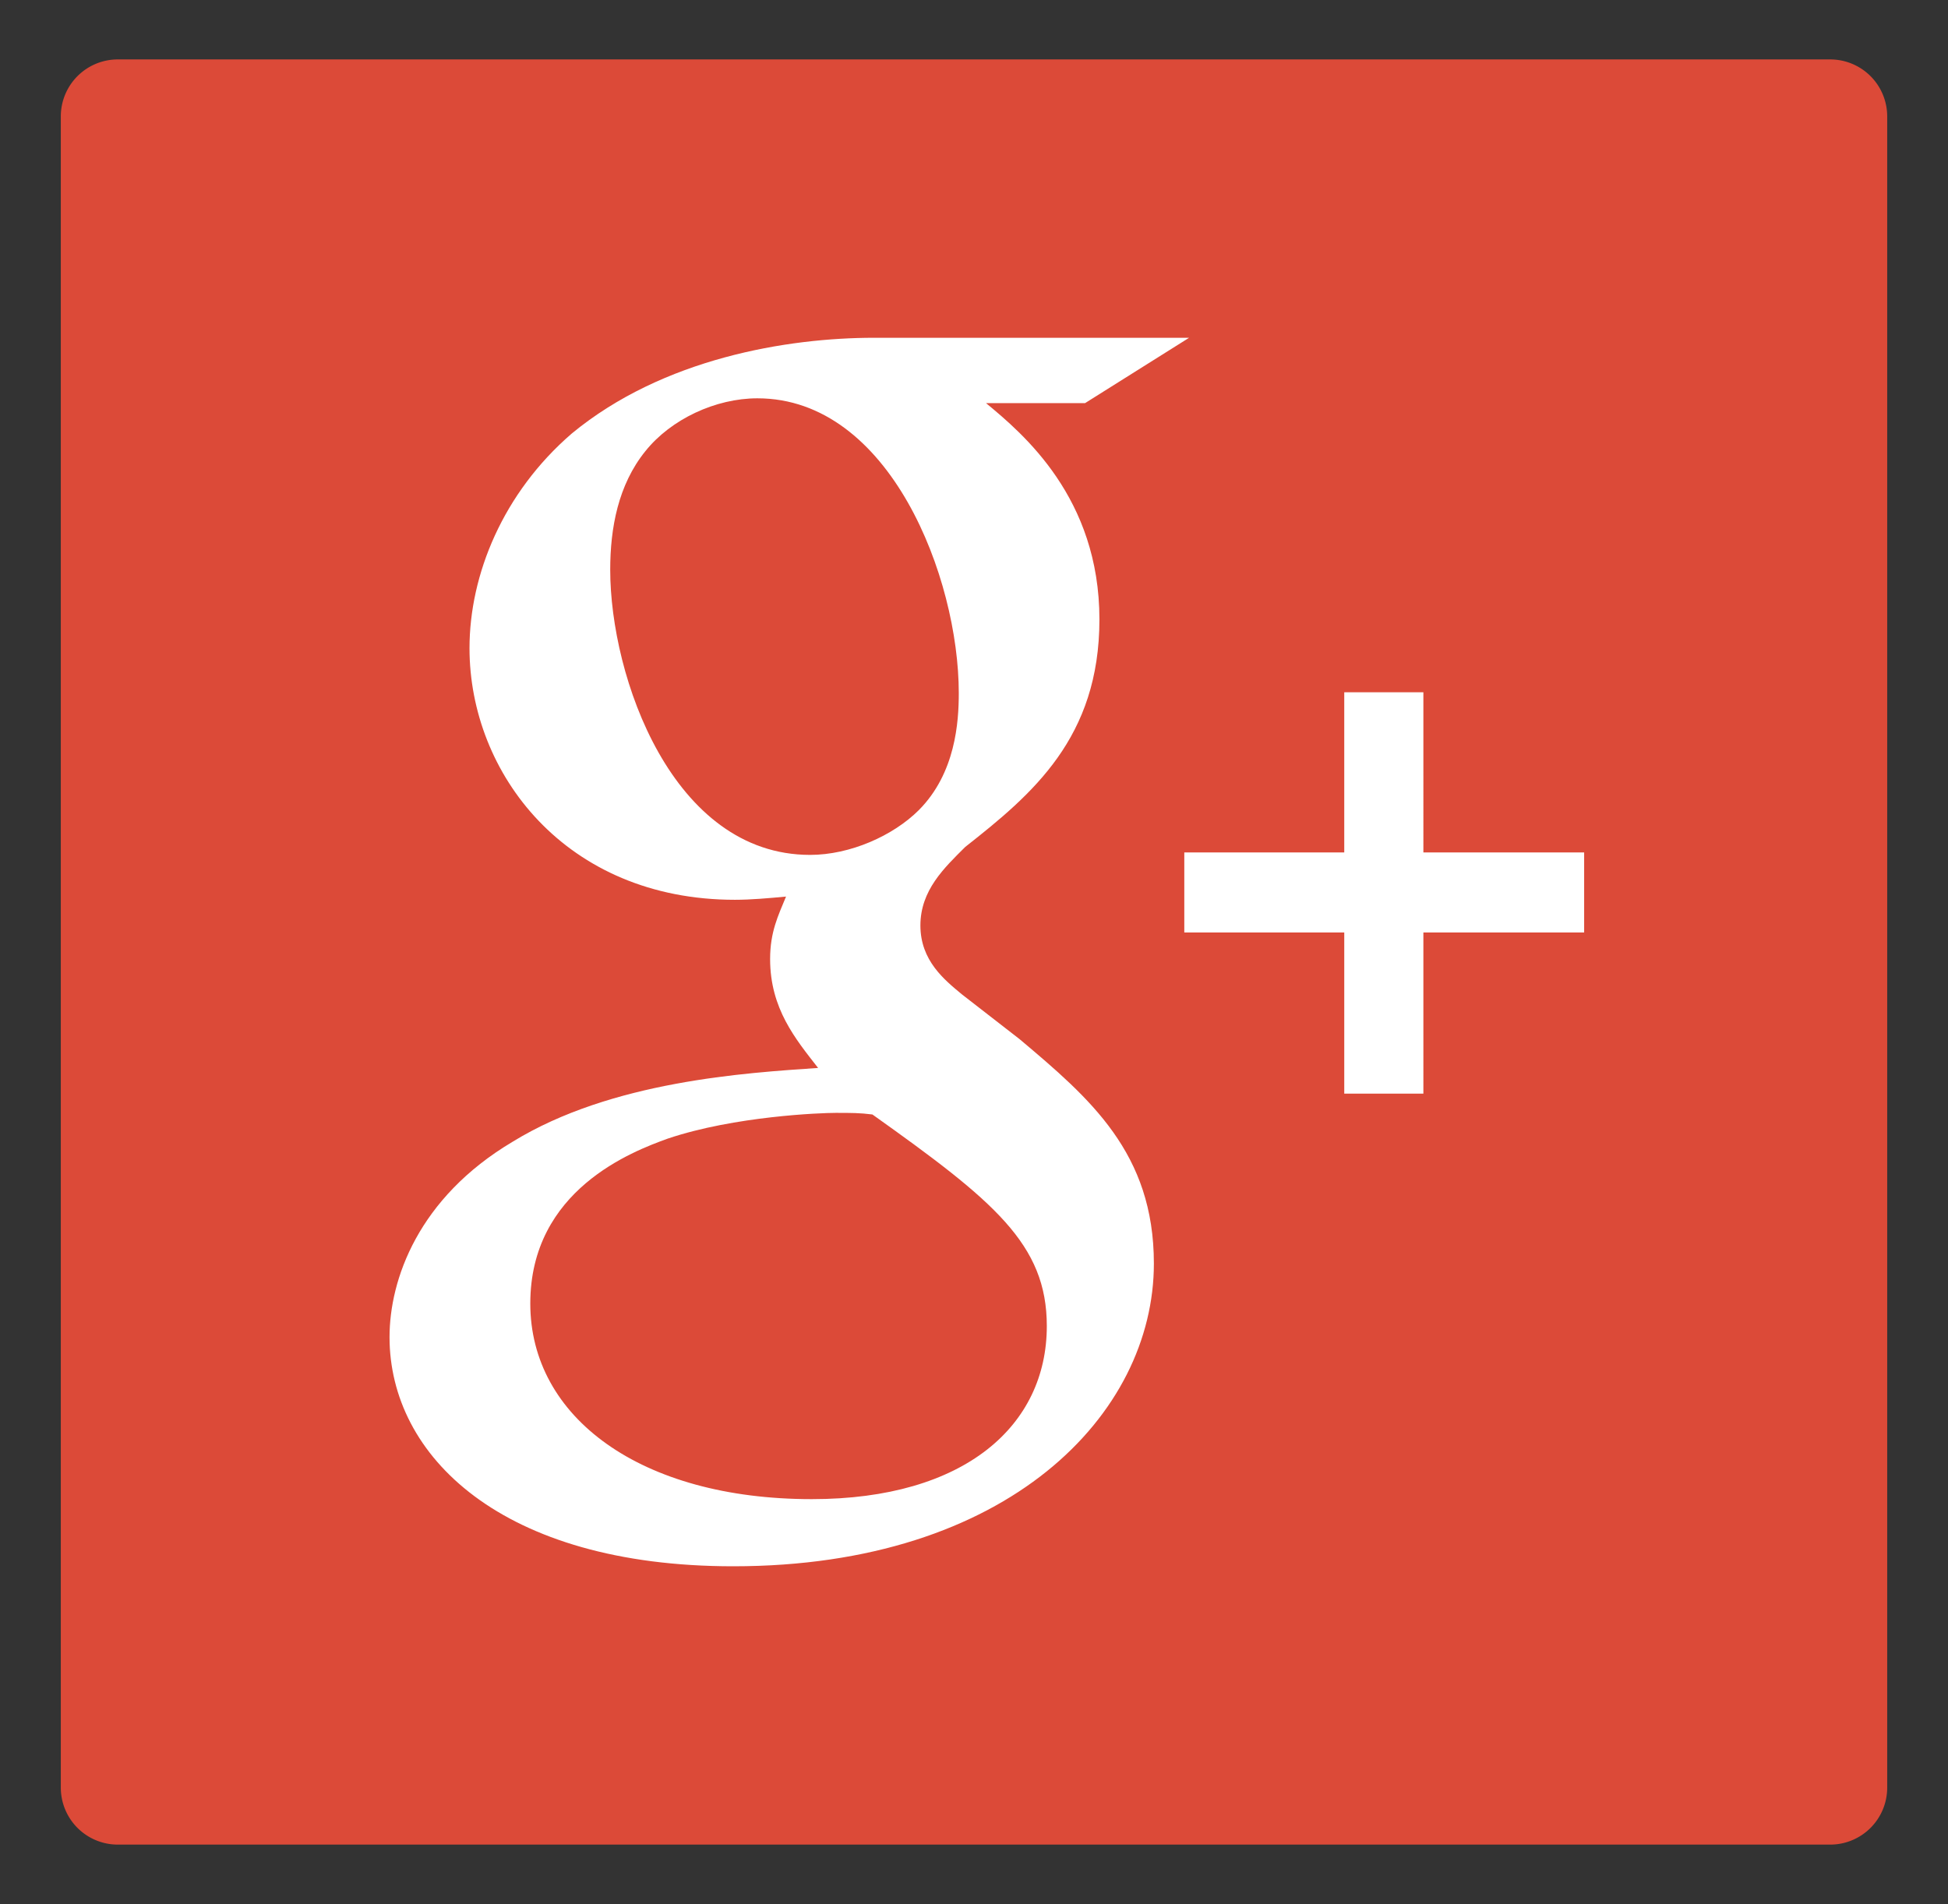 <svg xmlns="http://www.w3.org/2000/svg" width="134.658" height="131.646" viewBox="0 0 134.658 131.646"><rect x="0" y="0" width="134.658" height="131.646" fill="#333333" stroke="none"/><path fill="#DC4A38" d="M126.515 4.109H8.144a3.938 3.938 0 0 0-3.94 3.938v115.546a3.94 3.94 0 0 0 3.94 3.942h118.371a3.94 3.94 0 0 0 3.94-3.942V8.048a3.94 3.94 0 0 0-3.94-3.939z"/><path d="M70.479 71.845l-3.983-3.093c-1.213-1.006-2.872-2.334-2.872-4.765 0-2.441 1.659-3.993 3.099-5.43 4.64-3.652 9.276-7.539 9.276-15.73 0-8.423-5.3-12.854-7.84-14.956h6.849l7.189-4.517H60.418c-5.976 0-14.588 1.414-20.893 6.619-4.752 4.1-7.07 9.753-7.07 14.842 0 8.639 6.633 17.396 18.346 17.396 1.106 0 2.316-.109 3.534-.222-.547 1.331-1.1 2.439-1.1 4.32 0 3.431 1.763 5.535 3.317 7.528-4.977.342-14.268.893-21.117 5.103-6.523 3.879-8.508 9.525-8.508 13.51 0 8.202 7.731 15.842 23.762 15.842 19.01 0 29.074-10.519 29.074-20.932.001-7.651-4.419-11.417-9.284-15.515zM56 59.107c-9.51 0-13.818-12.294-13.818-19.712 0-2.888.547-5.87 2.428-8.199 1.773-2.218 4.861-3.657 7.744-3.657 9.168 0 13.923 12.404 13.923 20.382 0 1.996-.22 5.533-2.762 8.09-1.778 1.774-4.753 3.096-7.515 3.096zm.109 44.543c-11.826 0-19.452-5.657-19.452-13.523 0-7.864 7.071-10.524 9.504-11.405 4.64-1.561 10.611-1.779 11.607-1.779 1.105 0 1.658 0 2.538.111 8.407 5.983 12.056 8.965 12.056 14.629 0 6.859-5.639 11.967-16.253 11.967zm42.284-44.712V47.863h-5.47v11.075H81.866v5.531h11.057v11.143h5.47V64.469h11.113v-5.531z" fill="#FFF"/></svg>